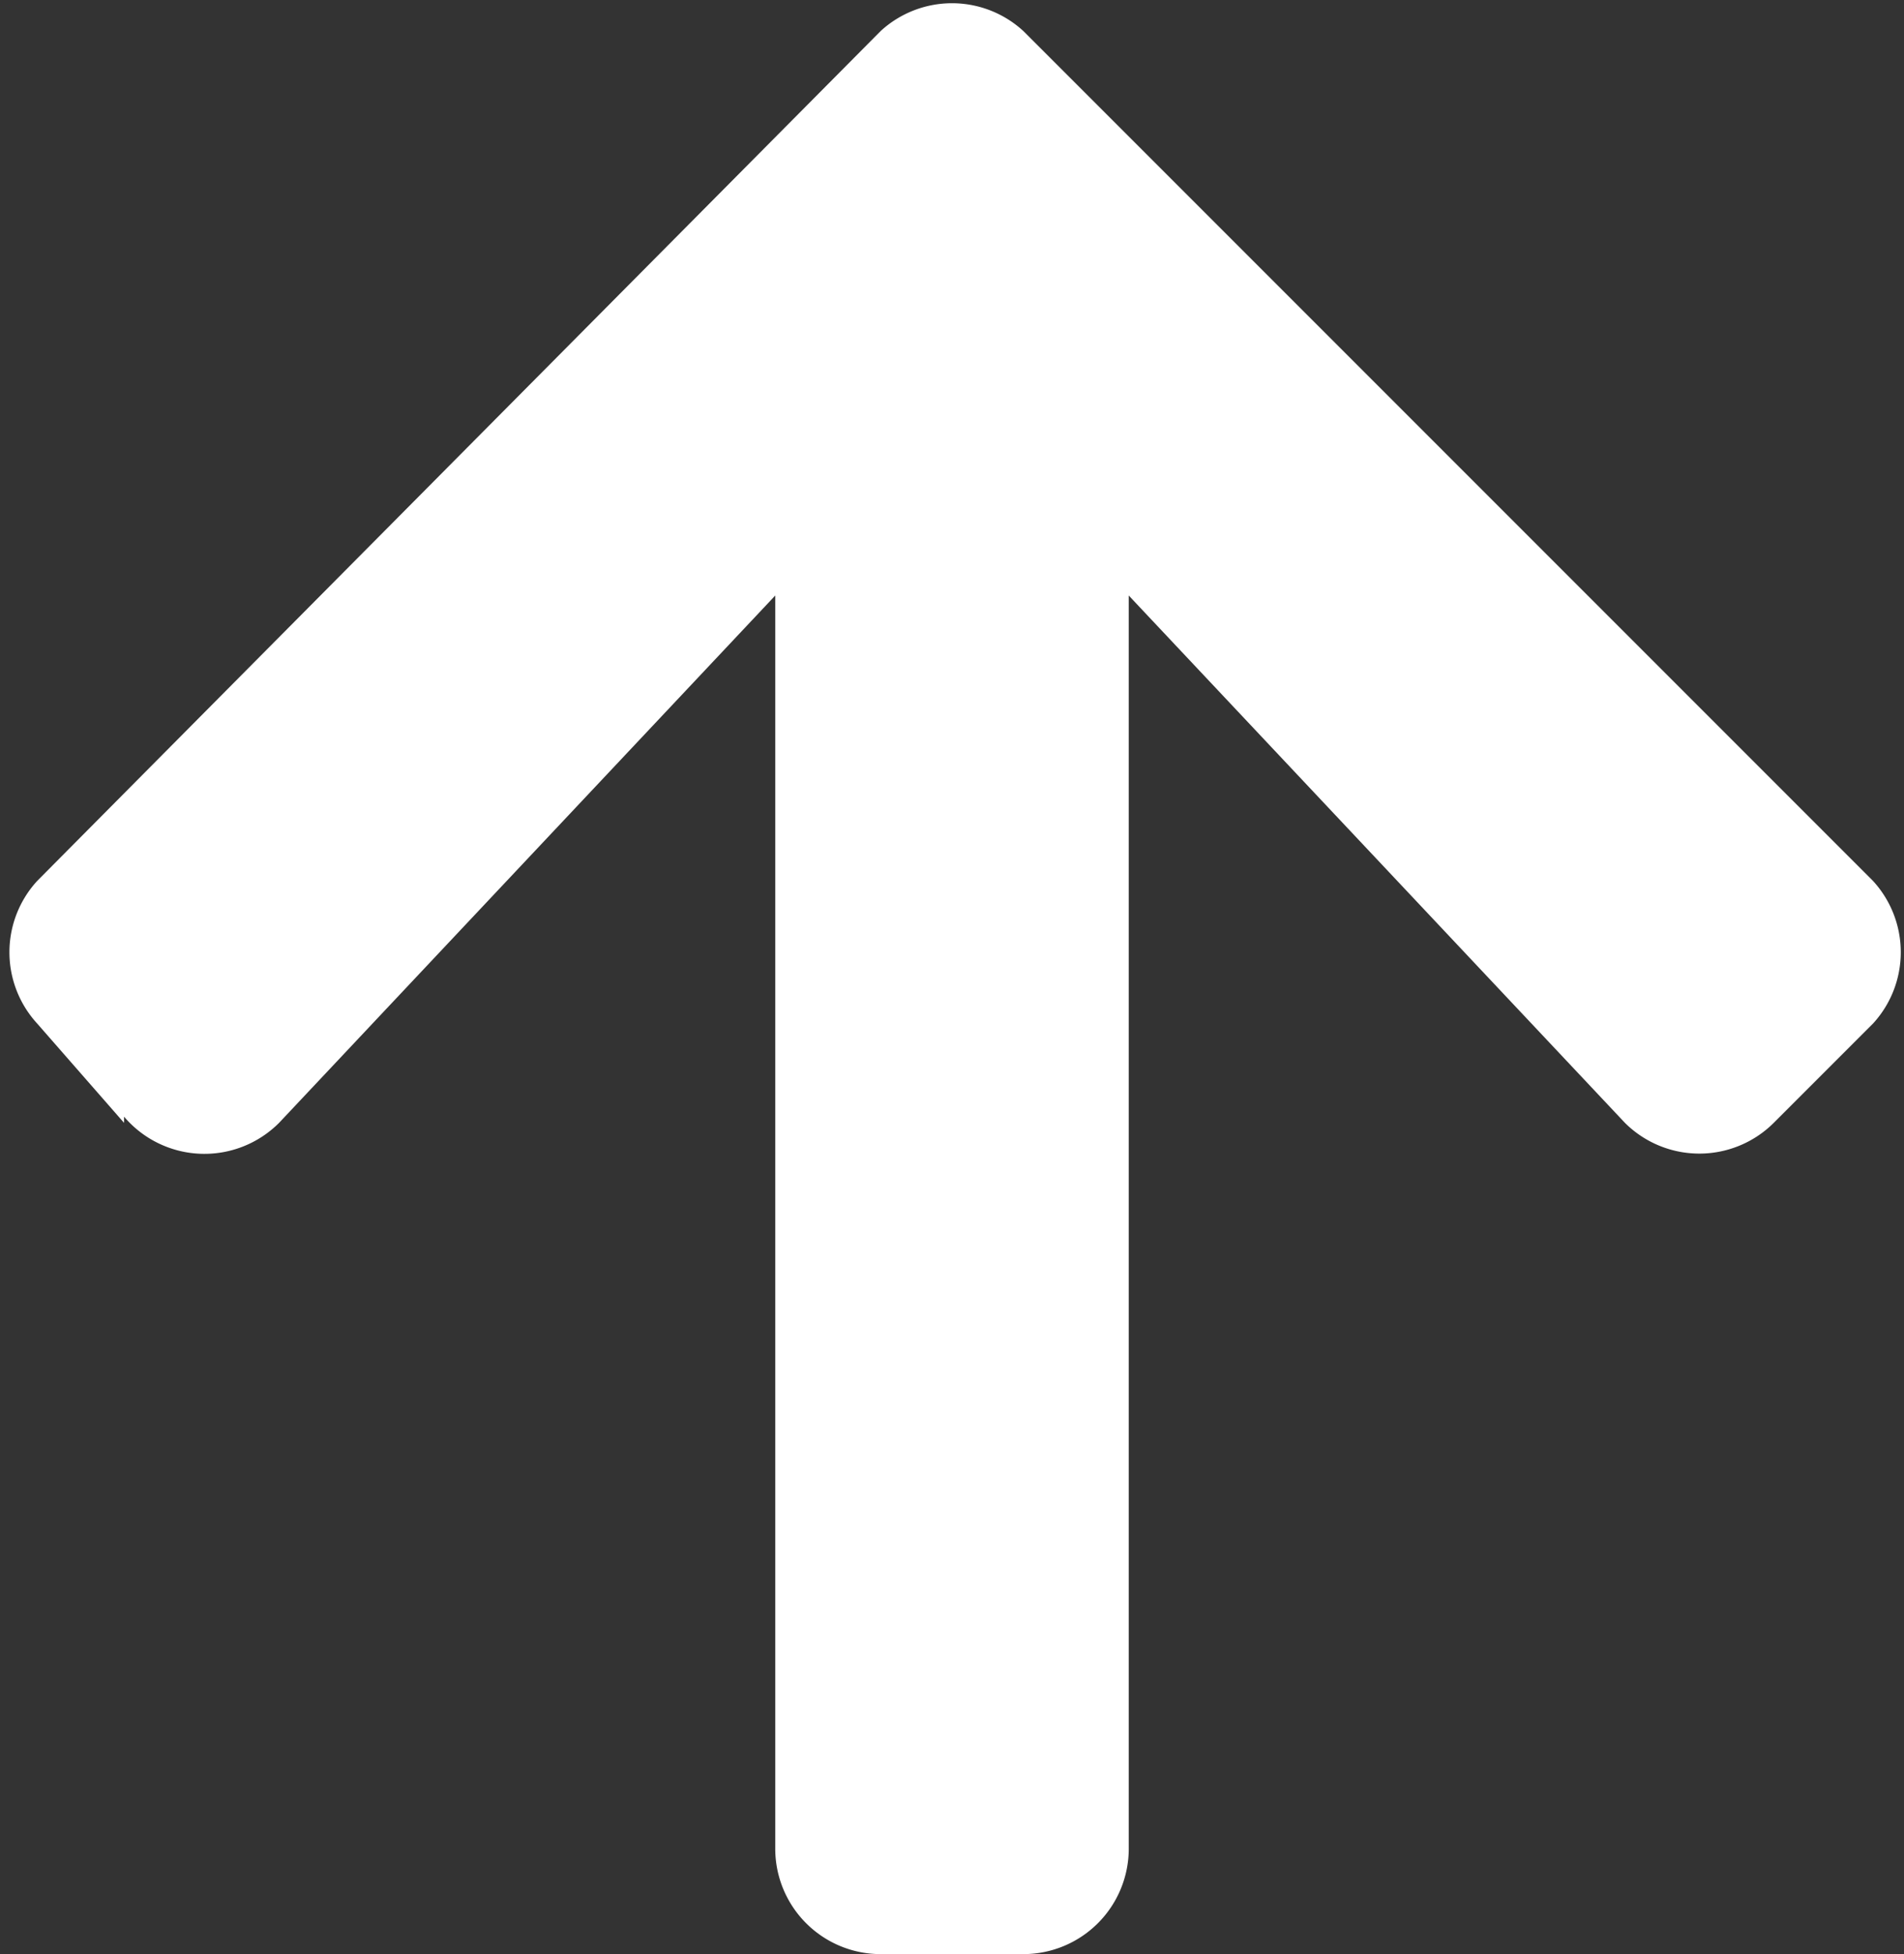 <svg xmlns="http://www.w3.org/2000/svg" width="30.7" height="31.5"><rect width="100%" height="100%" fill="#333333" stroke="none"/><path d="M2 18.1.6 16.5a1.7 1.7 0 0 1 0-2.3L14.2.5a1.7 1.7 0 0 1 2.3 0l13.7 13.7a1.7 1.7 0 0 1 0 2.3l-1.6 1.6a1.7 1.7 0 0 1-2.4 0l-8-8.5v20.2a1.7 1.7 0 0 1-1.7 1.7h-2.3a1.7 1.7 0 0 1-1.7-1.7V9.6l-8 8.5A1.7 1.7 0 0 1 2 18z" fill="#fff"/></svg>